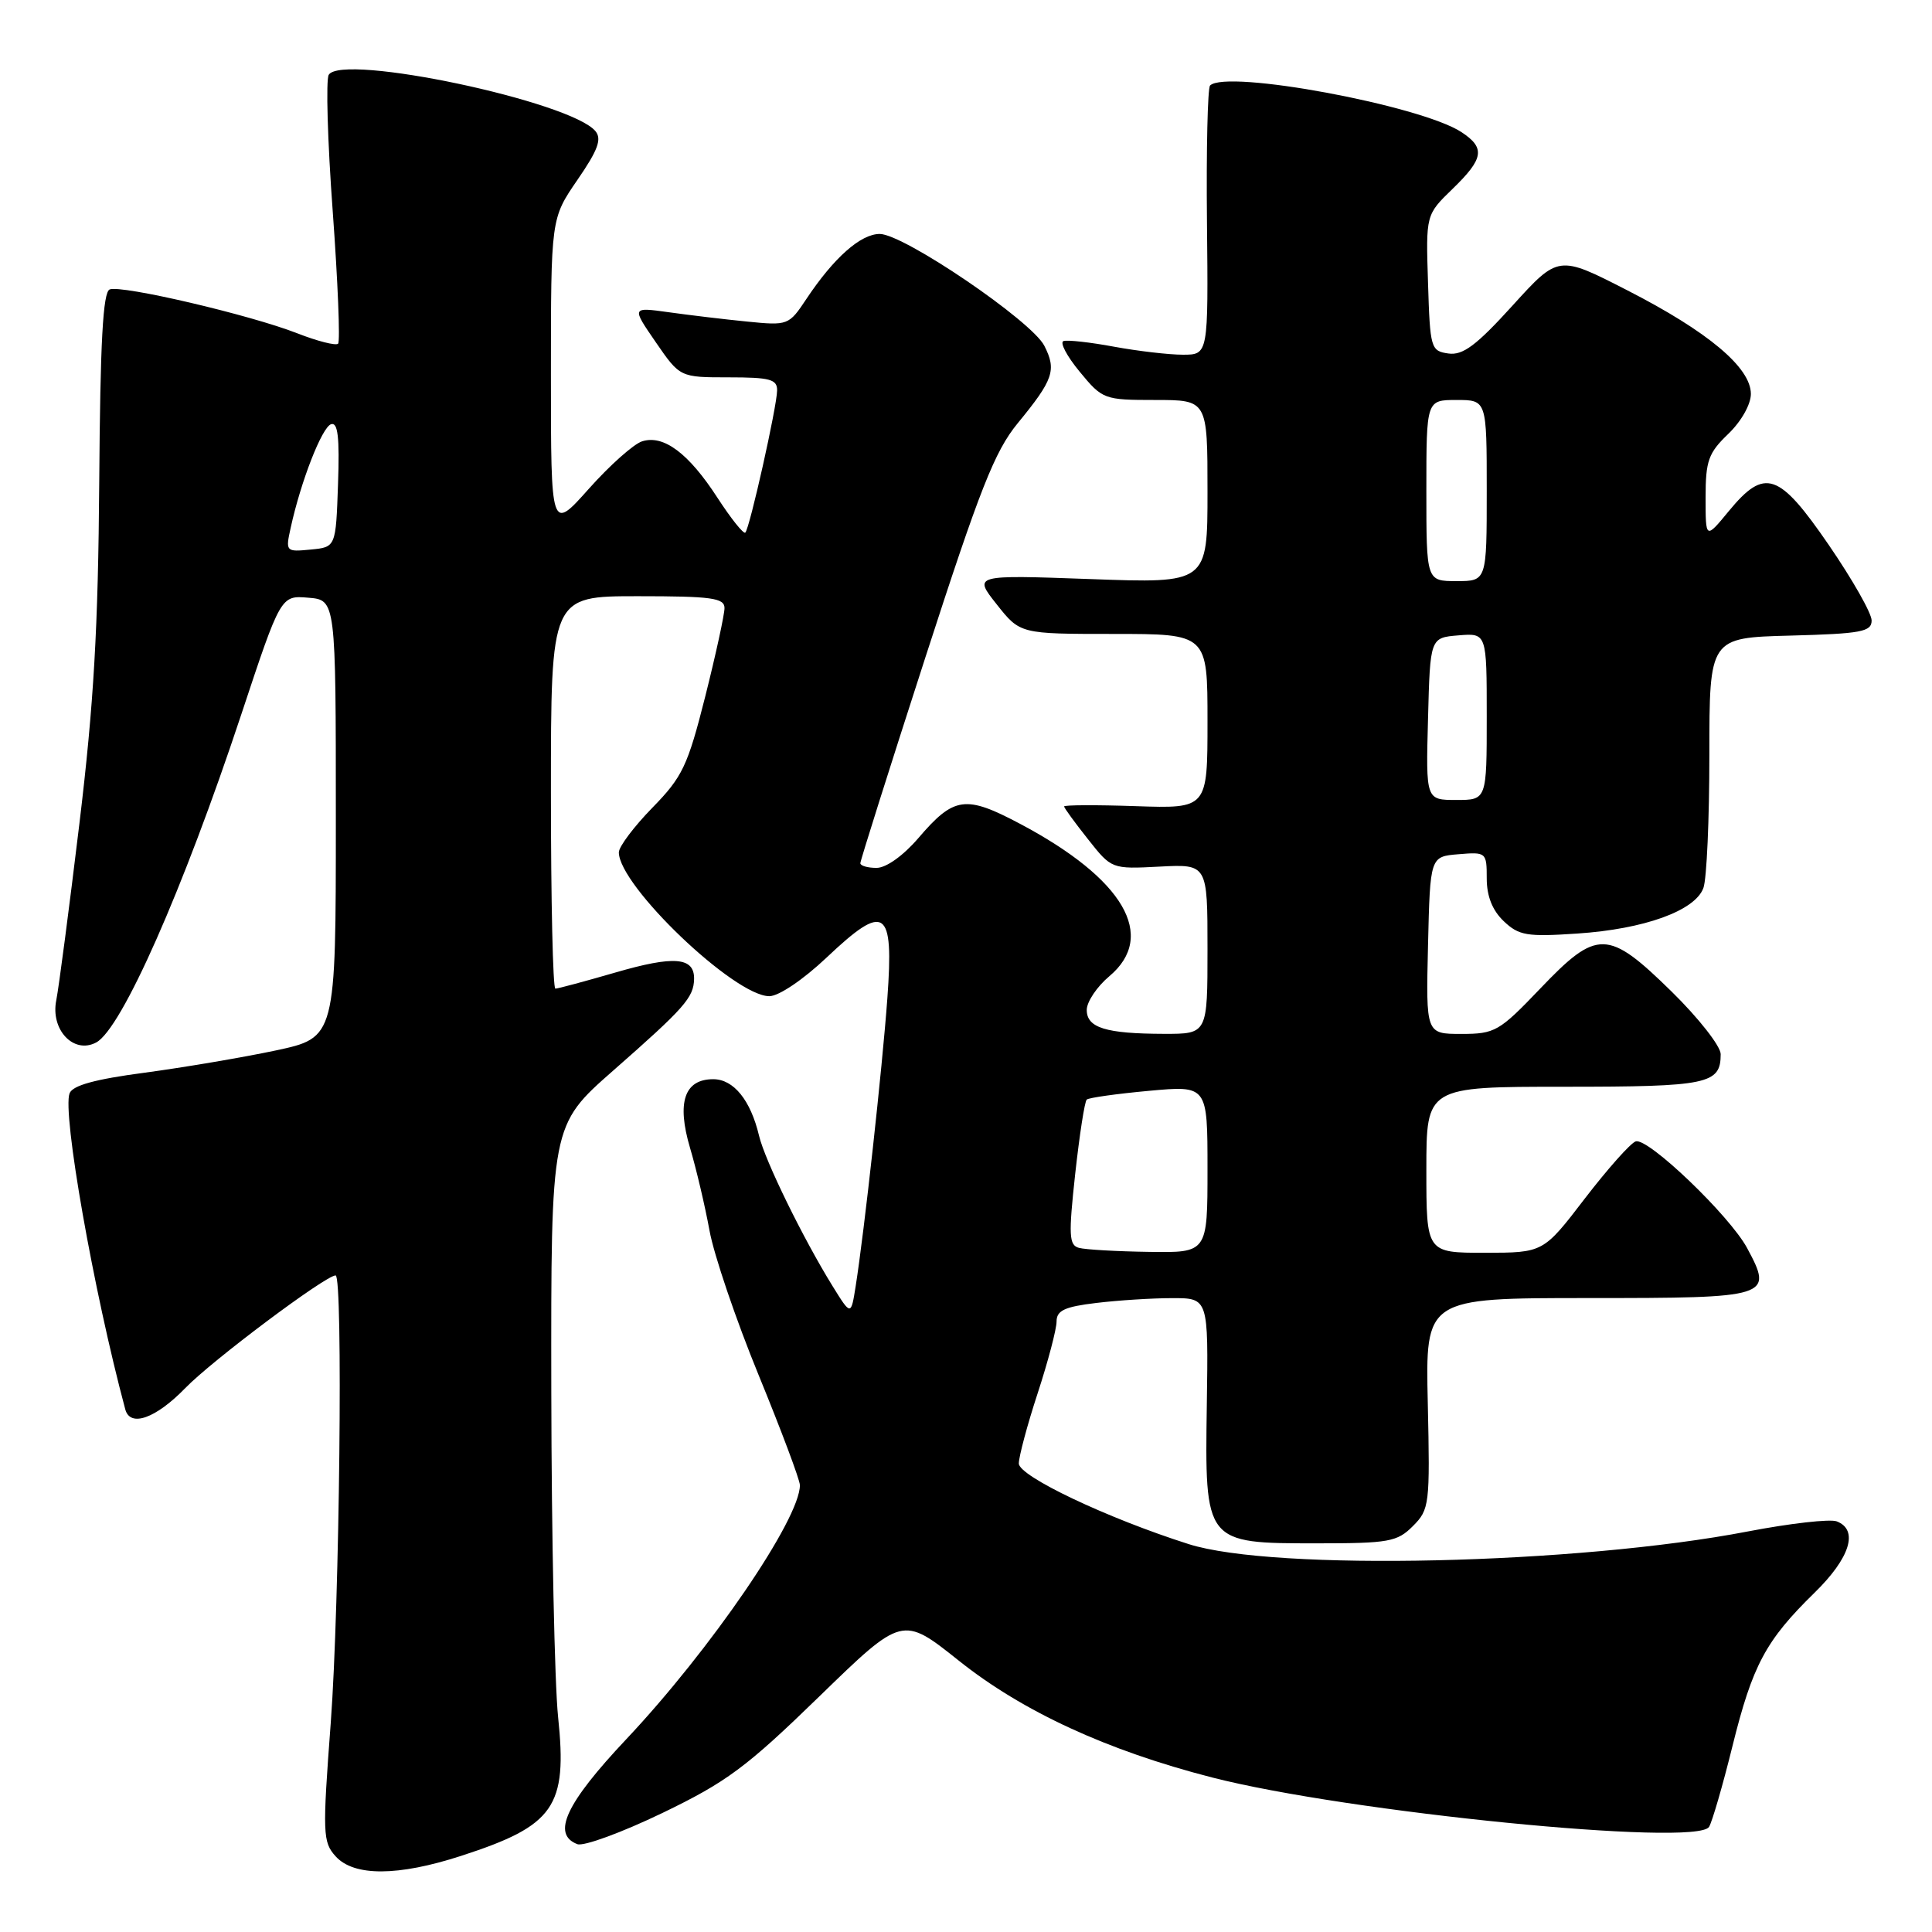 <?xml version="1.0" encoding="UTF-8" standalone="no"?>
<!DOCTYPE svg PUBLIC "-//W3C//DTD SVG 1.1//EN" "http://www.w3.org/Graphics/SVG/1.1/DTD/svg11.dtd" >
<svg xmlns="http://www.w3.org/2000/svg" xmlns:xlink="http://www.w3.org/1999/xlink" version="1.1" viewBox="0 0 256 256">
 <g >
 <path fill="currentColor"
d=" M 61.08 245.92 C 73.48 241.90 75.20 239.43 73.95 227.50 C 73.49 223.10 73.08 203.66 73.05 184.31 C 73.00 149.11 73.00 149.11 81.25 141.86 C 90.70 133.56 91.92 132.18 91.97 129.72 C 92.02 126.82 89.31 126.60 81.52 128.87 C 77.48 130.04 73.91 131.00 73.59 131.00 C 73.26 131.00 73.00 119.30 73.00 105.00 C 73.00 79.00 73.00 79.00 84.50 79.00 C 94.28 79.00 96.00 79.23 96.00 80.57 C 96.00 81.43 94.85 86.72 93.44 92.32 C 91.12 101.50 90.43 102.95 86.44 107.03 C 84.00 109.53 82.00 112.19 82.00 112.94 C 82.00 117.36 97.32 132.00 101.94 132.00 C 103.19 132.00 106.43 129.81 109.53 126.88 C 117.29 119.54 118.45 120.32 117.58 132.27 C 116.90 141.62 114.52 163.23 113.38 170.43 C 112.76 174.35 112.76 174.35 110.33 170.43 C 106.44 164.15 101.35 153.76 100.58 150.50 C 99.46 145.78 97.21 143.00 94.51 143.00 C 90.68 143.00 89.65 146.07 91.43 152.09 C 92.26 154.88 93.42 159.81 94.01 163.04 C 94.59 166.26 97.52 174.89 100.52 182.20 C 103.52 189.52 105.98 196.08 105.99 196.78 C 106.03 201.23 94.20 218.55 82.97 230.47 C 74.97 238.96 73.07 243.05 76.50 244.36 C 77.33 244.68 82.39 242.82 87.75 240.24 C 96.27 236.13 98.89 234.19 108.54 224.81 C 119.57 214.09 119.57 214.09 127.04 220.04 C 135.50 226.79 146.70 231.95 160.59 235.52 C 178.55 240.13 224.81 244.73 226.46 242.07 C 226.87 241.40 228.27 236.59 229.56 231.37 C 232.22 220.64 233.96 217.37 240.44 211.04 C 245.15 206.44 246.31 202.72 243.38 201.59 C 242.49 201.25 237.21 201.85 231.63 202.92 C 208.94 207.29 168.80 208.20 157.50 204.60 C 146.71 201.17 135.00 195.61 135.00 193.92 C 135.00 193.01 136.12 188.81 137.50 184.60 C 138.88 180.38 140.00 176.11 140.00 175.11 C 140.00 173.65 141.06 173.15 145.25 172.65 C 148.14 172.30 152.66 172.01 155.31 172.01 C 160.12 172.00 160.12 172.00 159.91 186.08 C 159.64 204.53 159.62 204.50 174.50 204.50 C 184.05 204.50 185.14 204.30 187.22 202.21 C 189.41 200.02 189.49 199.36 189.19 185.96 C 188.87 172.00 188.87 172.00 210.47 172.00 C 234.61 172.00 235.00 171.88 231.50 165.37 C 229.18 161.07 218.37 150.71 216.74 151.24 C 216.06 151.46 213.03 154.87 210.00 158.81 C 204.50 165.99 204.50 165.99 196.75 166.00 C 189.00 166.00 189.00 166.00 189.00 155.00 C 189.00 144.00 189.00 144.00 207.30 144.00 C 226.34 144.00 228.00 143.65 228.00 139.68 C 228.00 138.63 225.07 134.89 221.49 131.38 C 213.05 123.11 211.64 123.08 204.08 131.00 C 198.66 136.67 198.09 137.00 193.64 137.00 C 188.94 137.00 188.94 137.00 189.22 125.25 C 189.50 113.50 189.50 113.50 193.25 113.19 C 196.93 112.88 197.00 112.94 197.00 116.40 C 197.00 118.75 197.75 120.63 199.25 122.06 C 201.26 123.97 202.32 124.15 209.00 123.70 C 217.88 123.11 224.61 120.68 225.71 117.66 C 226.15 116.47 226.50 108.53 226.50 100.00 C 226.50 84.50 226.50 84.50 237.25 84.22 C 246.63 83.97 248.00 83.71 248.00 82.22 C 248.01 81.27 245.46 76.79 242.35 72.25 C 235.71 62.57 233.85 61.93 229.07 67.73 C 226.00 71.46 226.00 71.46 226.00 65.91 C 226.00 61.06 226.37 60.02 229.00 57.50 C 230.72 55.85 232.00 53.59 232.00 52.20 C 232.00 48.70 226.32 43.94 215.63 38.47 C 206.50 33.79 206.50 33.79 200.42 40.49 C 195.61 45.79 193.83 47.11 191.92 46.84 C 189.59 46.51 189.49 46.17 189.22 37.48 C 188.93 28.46 188.93 28.46 192.47 25.03 C 196.62 21.01 196.84 19.60 193.64 17.50 C 188.23 13.96 162.49 9.18 160.34 11.33 C 160.02 11.65 159.83 19.81 159.93 29.46 C 160.11 47.00 160.11 47.00 156.74 47.00 C 154.88 47.00 150.78 46.52 147.62 45.94 C 144.46 45.35 141.45 45.02 140.92 45.19 C 140.40 45.37 141.36 47.19 143.06 49.25 C 146.08 52.92 146.29 53.00 153.07 53.00 C 160.00 53.00 160.00 53.00 160.00 65.15 C 160.00 77.30 160.00 77.30 144.48 76.73 C 128.97 76.17 128.97 76.17 132.07 80.08 C 135.17 84.00 135.17 84.00 147.58 84.00 C 160.00 84.00 160.00 84.00 160.00 95.57 C 160.00 107.14 160.00 107.14 150.50 106.82 C 145.27 106.64 141.00 106.66 141.00 106.86 C 141.00 107.05 142.42 109.00 144.15 111.18 C 147.29 115.16 147.29 115.16 153.65 114.83 C 160.00 114.50 160.00 114.50 160.00 125.75 C 160.00 137.00 160.00 137.00 154.25 136.99 C 146.52 136.97 144.00 136.19 144.00 133.82 C 144.00 132.75 145.35 130.73 147.00 129.35 C 153.33 124.02 148.92 116.46 135.22 109.19 C 127.93 105.32 126.42 105.52 121.68 111.06 C 119.69 113.38 117.42 115.00 116.15 115.00 C 114.97 115.00 114.00 114.72 114.00 114.38 C 114.00 114.04 117.87 101.78 122.61 87.13 C 129.86 64.72 131.80 59.80 134.86 56.07 C 139.59 50.31 140.02 49.04 138.38 45.82 C 136.71 42.53 119.74 31.00 116.57 31.00 C 114.04 31.00 110.49 34.15 106.86 39.60 C 104.53 43.11 104.42 43.15 99.00 42.61 C 95.97 42.31 91.29 41.75 88.59 41.37 C 83.69 40.69 83.69 40.69 86.89 45.34 C 90.10 50.00 90.10 50.00 96.55 50.00 C 102.04 50.00 103.00 50.26 102.97 51.75 C 102.94 53.91 99.34 69.99 98.76 70.57 C 98.53 70.81 96.87 68.73 95.07 65.96 C 91.25 60.06 87.93 57.57 85.08 58.48 C 83.97 58.83 80.79 61.66 78.03 64.76 C 73.00 70.40 73.00 70.40 73.00 49.68 C 73.00 28.95 73.00 28.95 76.51 23.84 C 79.23 19.89 79.77 18.43 78.90 17.38 C 75.62 13.43 45.34 7.03 43.56 9.91 C 43.17 10.54 43.40 18.70 44.09 28.03 C 44.77 37.36 45.09 45.24 44.80 45.54 C 44.50 45.83 42.06 45.21 39.38 44.16 C 33.14 41.72 16.12 37.74 14.54 38.35 C 13.64 38.69 13.28 45.30 13.15 63.79 C 13.01 83.22 12.43 93.30 10.52 109.14 C 9.17 120.34 7.79 130.86 7.46 132.52 C 6.66 136.44 9.76 139.73 12.75 138.13 C 16.12 136.33 24.25 117.95 31.96 94.70 C 37.20 78.89 37.20 78.89 40.85 79.20 C 44.50 79.50 44.50 79.50 44.50 108.50 C 44.50 137.49 44.50 137.49 36.50 139.20 C 32.10 140.13 24.29 141.45 19.15 142.14 C 12.62 143.00 9.62 143.82 9.22 144.87 C 8.23 147.44 12.39 171.05 16.60 186.75 C 17.25 189.16 20.63 187.96 24.55 183.93 C 28.09 180.27 43.14 169.00 44.47 169.00 C 45.47 169.00 45.00 212.50 43.83 228.23 C 42.72 243.00 42.76 244.08 44.48 245.98 C 46.90 248.65 52.73 248.63 61.08 245.92 Z  M 142.97 165.35 C 141.64 164.99 141.58 163.71 142.47 155.54 C 143.04 150.38 143.72 145.94 144.00 145.70 C 144.28 145.45 147.99 144.93 152.25 144.54 C 160.00 143.83 160.00 143.83 160.00 154.91 C 160.00 166.00 160.00 166.00 152.25 165.88 C 147.99 165.82 143.81 165.58 142.97 165.35 Z  M 189.22 95.25 C 189.50 84.50 189.50 84.50 193.25 84.19 C 197.00 83.88 197.00 83.88 197.00 94.94 C 197.00 106.00 197.00 106.00 192.97 106.00 C 188.93 106.00 188.93 106.00 189.22 95.25 Z  M 189.00 65.00 C 189.00 53.00 189.00 53.00 193.00 53.00 C 197.00 53.00 197.00 53.00 197.00 65.00 C 197.00 77.00 197.00 77.00 193.00 77.00 C 189.00 77.00 189.00 77.00 189.00 65.00 Z  M 38.52 69.92 C 39.87 63.75 42.66 56.61 43.87 56.21 C 44.77 55.91 45.01 57.94 44.79 64.15 C 44.50 72.50 44.50 72.50 41.16 72.82 C 37.87 73.14 37.82 73.09 38.52 69.92 Z "/>
</g>
</svg>